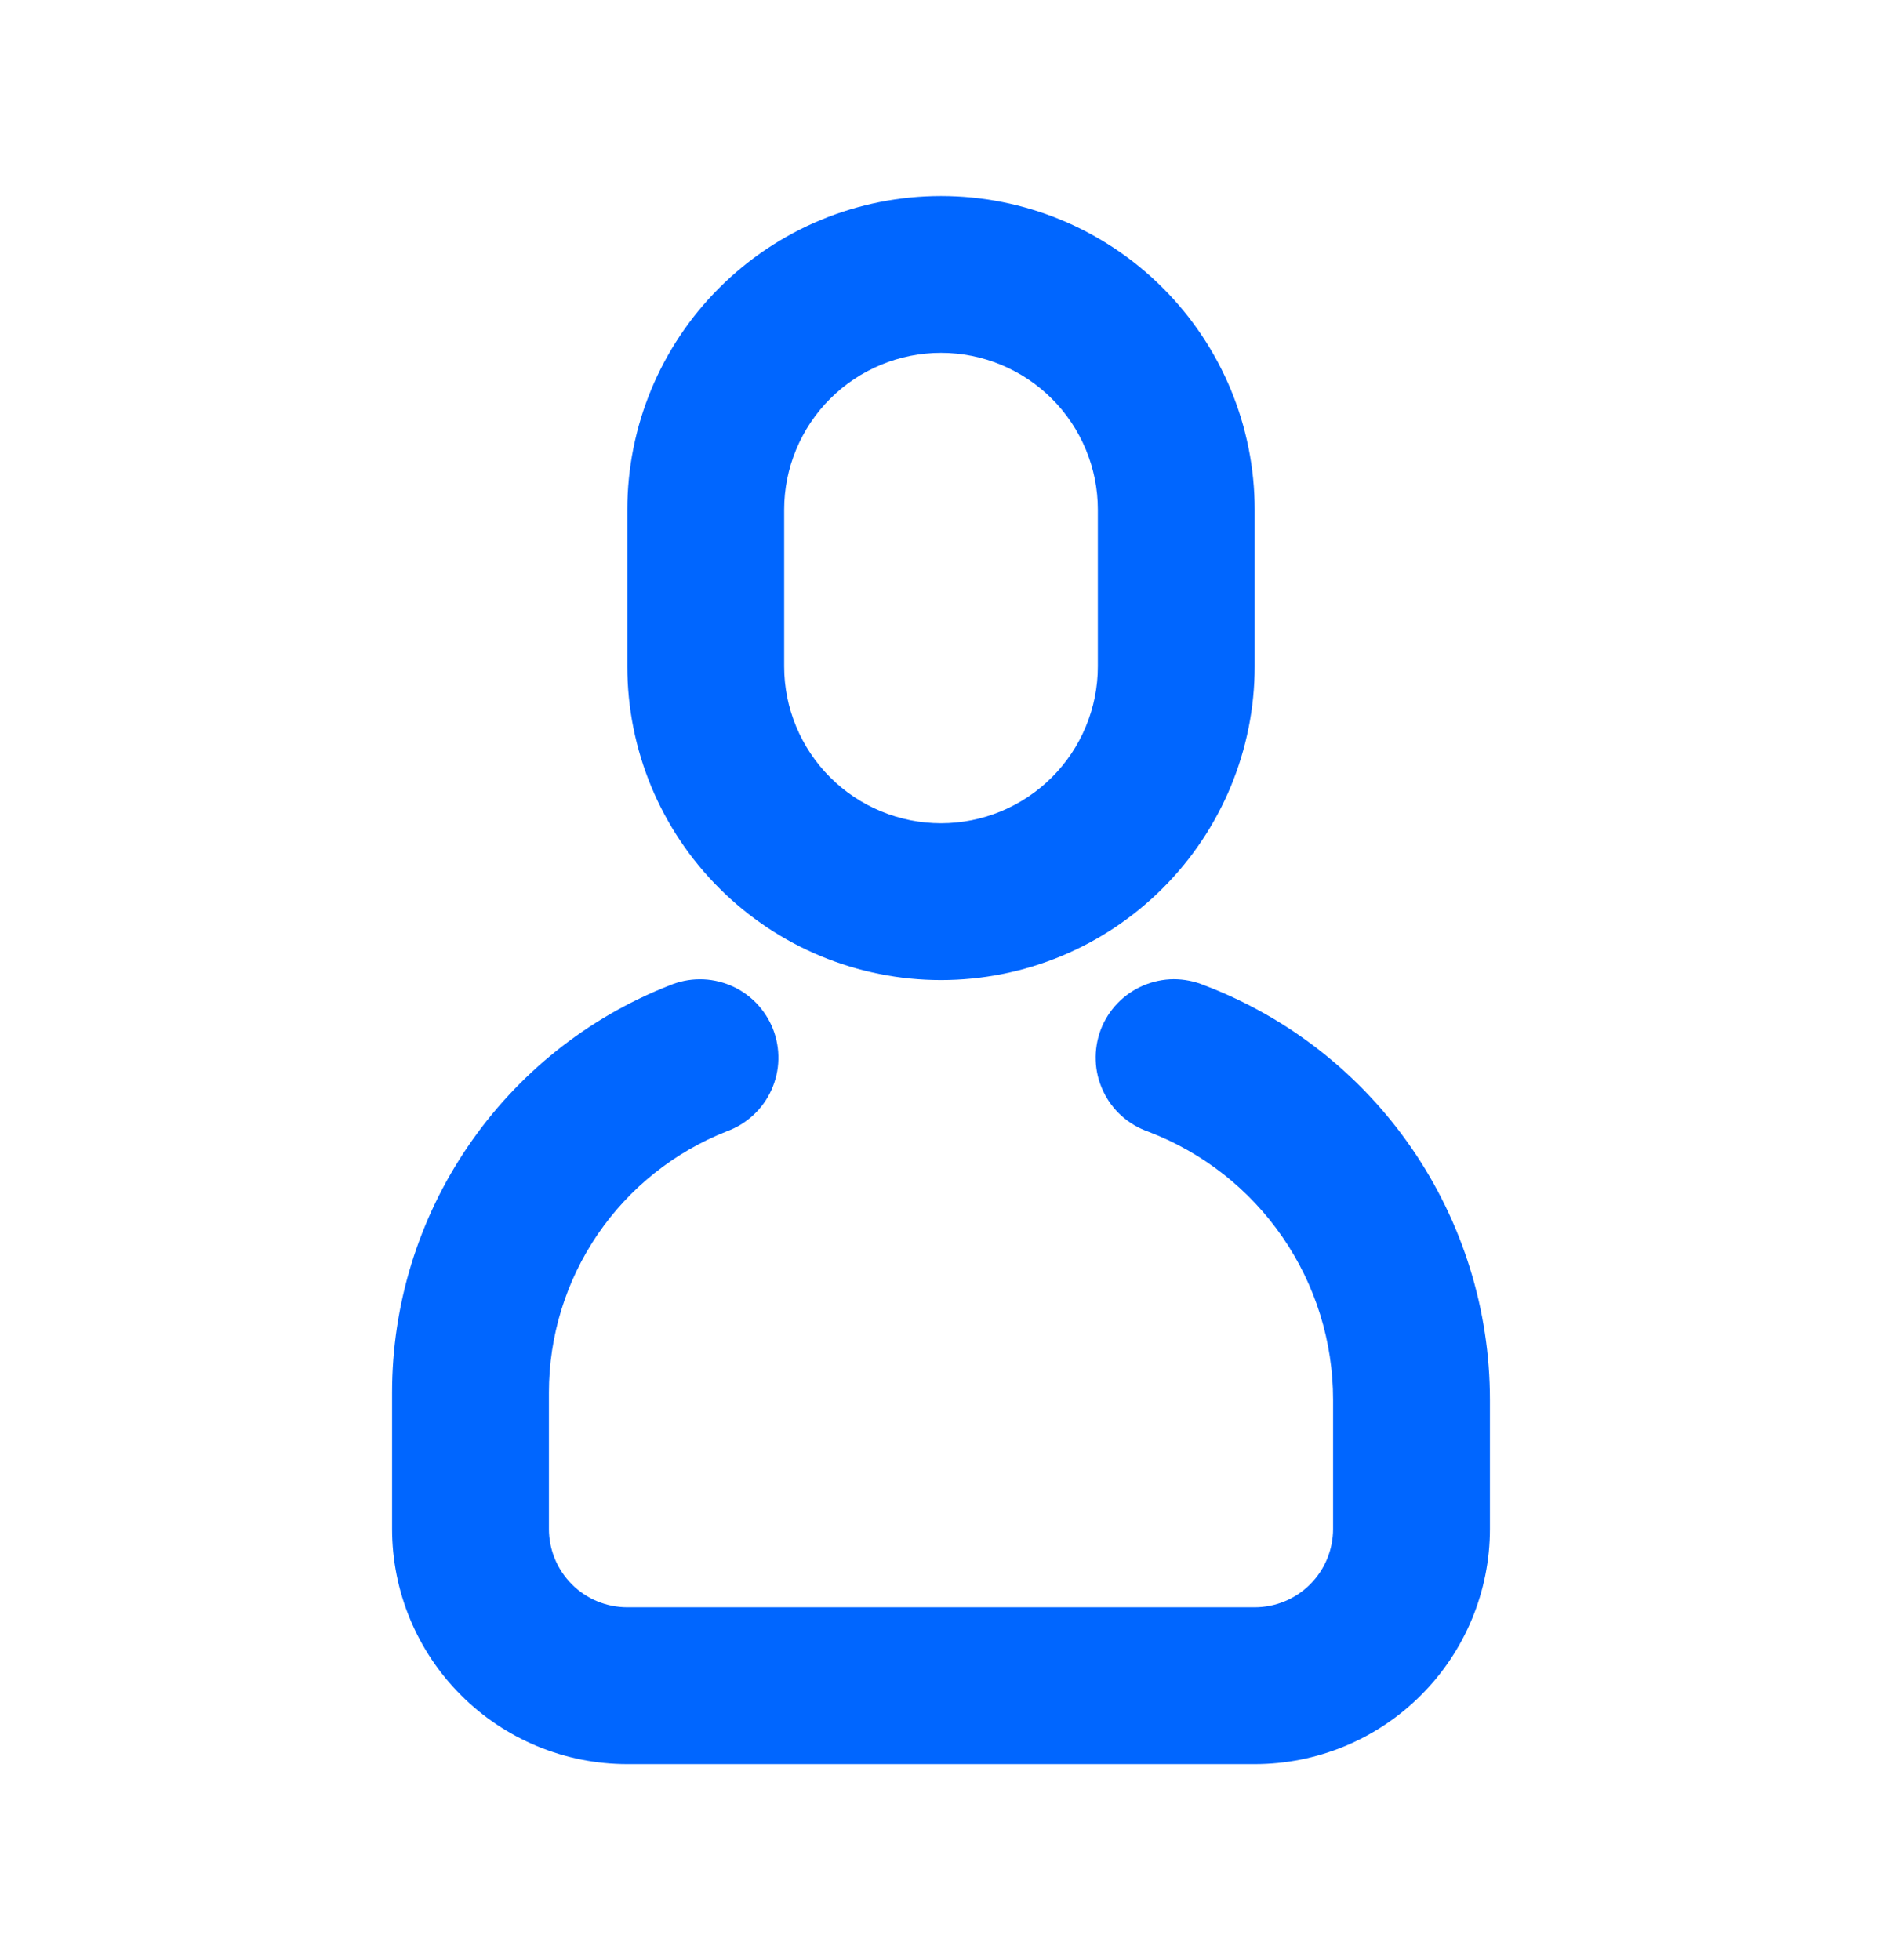 <svg width="24" height="25" viewBox="0 0 24 25" fill="none" xmlns="http://www.w3.org/2000/svg">
<path d="M8.534 12.57C8.657 12.518 8.789 12.49 8.923 12.49C9.056 12.489 9.189 12.516 9.312 12.567C9.436 12.619 9.547 12.694 9.641 12.79C9.734 12.886 9.808 12.999 9.857 13.123C9.906 13.248 9.929 13.38 9.926 13.514C9.923 13.648 9.893 13.779 9.838 13.901C9.783 14.023 9.704 14.133 9.606 14.223C9.508 14.314 9.393 14.384 9.267 14.43C8.599 14.693 8.025 15.152 7.62 15.746C7.216 16.34 7 17.041 7 17.76V19.5C7 19.765 7.105 20.02 7.293 20.207C7.48 20.395 7.735 20.5 8 20.5H16C16.265 20.5 16.52 20.395 16.707 20.207C16.895 20.02 17 19.765 17 19.5V17.853C17 17.111 16.775 16.387 16.354 15.777C15.933 15.166 15.337 14.698 14.644 14.434C14.518 14.39 14.401 14.321 14.302 14.232C14.202 14.142 14.122 14.033 14.066 13.912C14.009 13.79 13.977 13.659 13.973 13.525C13.968 13.392 13.99 13.258 14.037 13.133C14.085 13.008 14.157 12.894 14.25 12.797C14.343 12.701 14.454 12.623 14.577 12.571C14.7 12.518 14.832 12.49 14.966 12.489C15.1 12.489 15.232 12.515 15.356 12.566C16.428 12.974 17.35 13.698 18.001 14.643C18.651 15.587 19 16.706 19 17.853V19.5C19 20.296 18.684 21.059 18.121 21.621C17.559 22.184 16.796 22.5 16 22.5H8C7.204 22.5 6.441 22.184 5.879 21.621C5.316 21.059 5 20.296 5 19.5V17.76C5 16.64 5.337 15.546 5.968 14.621C6.598 13.695 7.492 12.98 8.534 12.57ZM12 2.5C13.061 2.5 14.078 2.921 14.828 3.672C15.579 4.422 16 5.439 16 6.5V8.5C16 9.561 15.579 10.578 14.828 11.328C14.078 12.079 13.061 12.5 12 12.5C10.939 12.5 9.922 12.079 9.172 11.328C8.421 10.578 8 9.561 8 8.5V6.5C8 5.439 8.421 4.422 9.172 3.672C9.922 2.921 10.939 2.5 12 2.5V2.5ZM12 4.5C11.47 4.5 10.961 4.711 10.586 5.086C10.211 5.461 10 5.97 10 6.5V8.5C10 9.03 10.211 9.539 10.586 9.914C10.961 10.289 11.47 10.5 12 10.5C12.53 10.5 13.039 10.289 13.414 9.914C13.789 9.539 14 9.03 14 8.5V6.5C14 5.97 13.789 5.461 13.414 5.086C13.039 4.711 12.53 4.5 12 4.5Z" fill="#0066FF"/>
</svg>

